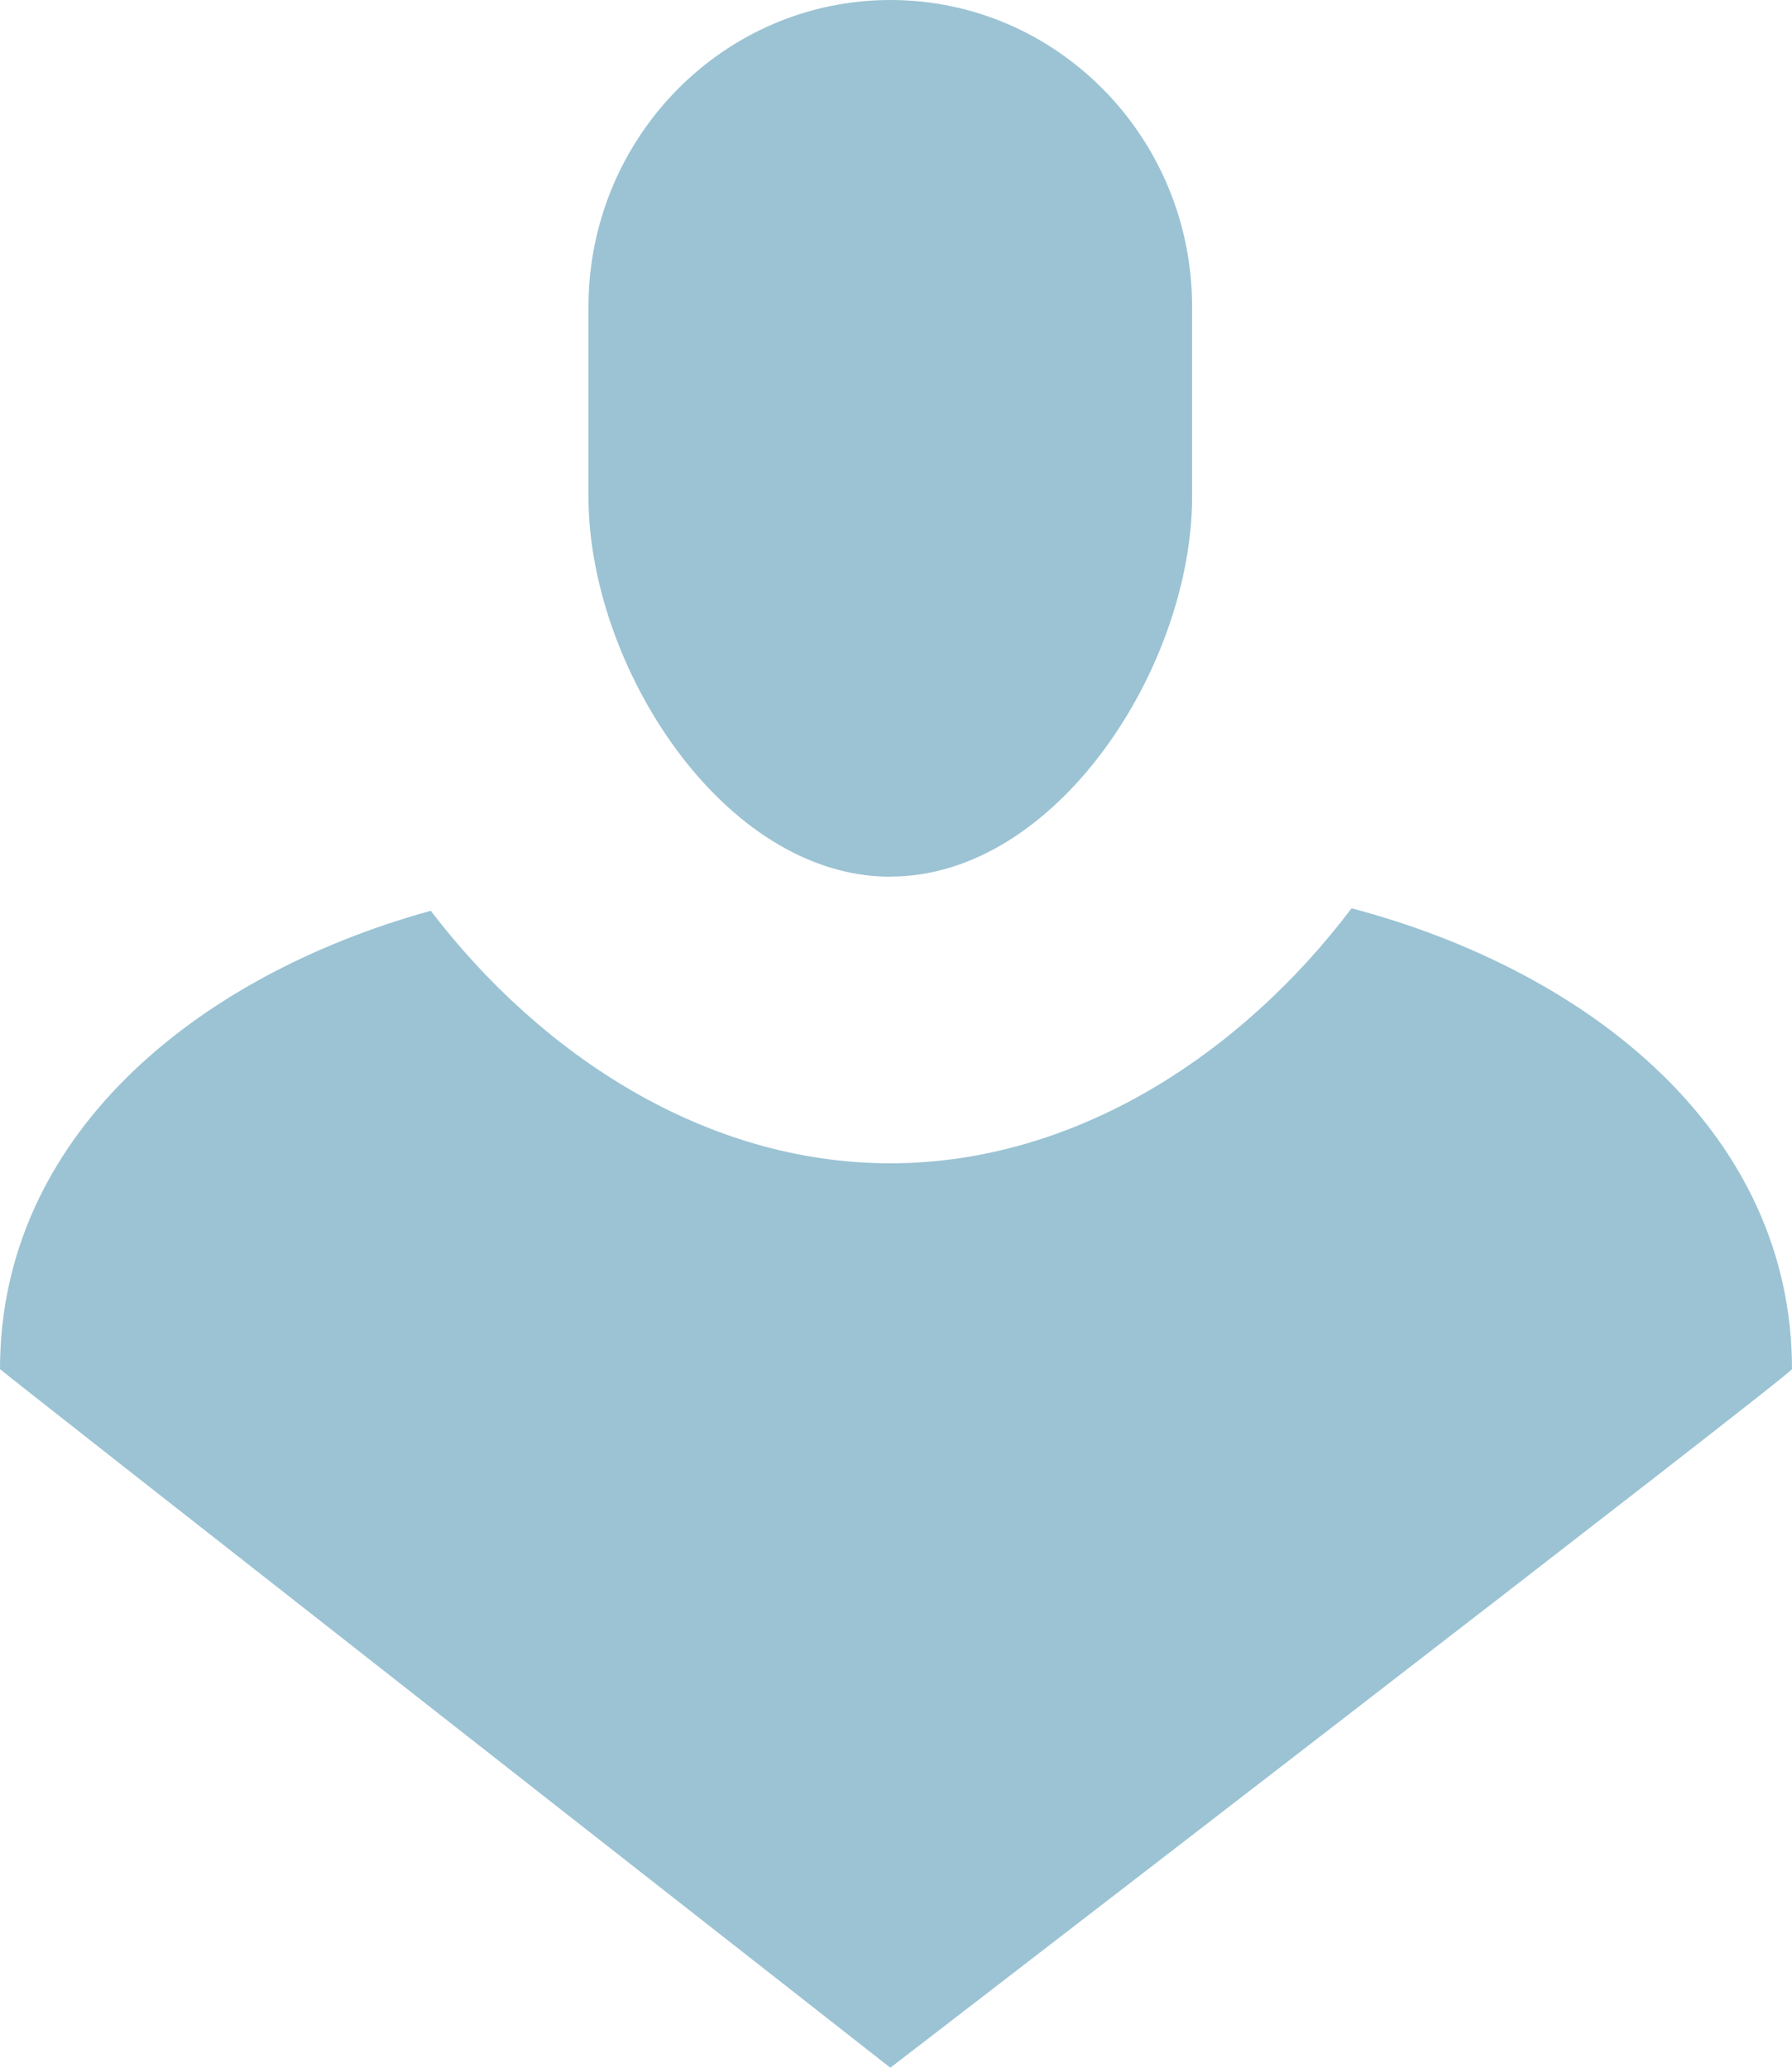 <svg width="13" height="15" fill="none" xmlns="http://www.w3.org/2000/svg"><path fill-rule="evenodd" clip-rule="evenodd" d="M6.459 15S0 9.94 0 9.932c0-1.68 1.408-2.85 3.125-3.325.8 1.048 1.996 1.832 3.333 1.832 1.345 0 2.548-.793 3.347-1.85C11.554 7.052 13 8.23 13 9.932 13 9.967 6.459 15 6.459 15zm0-8.64c-1.21 0-2.19-1.528-2.19-2.757V2.226C4.27.997 5.25 0 6.46 0c1.208 0 2.188.997 2.188 2.226v1.377c0 1.229-.98 2.756-2.188 2.756z" fill="#9BC3D4"/></svg>